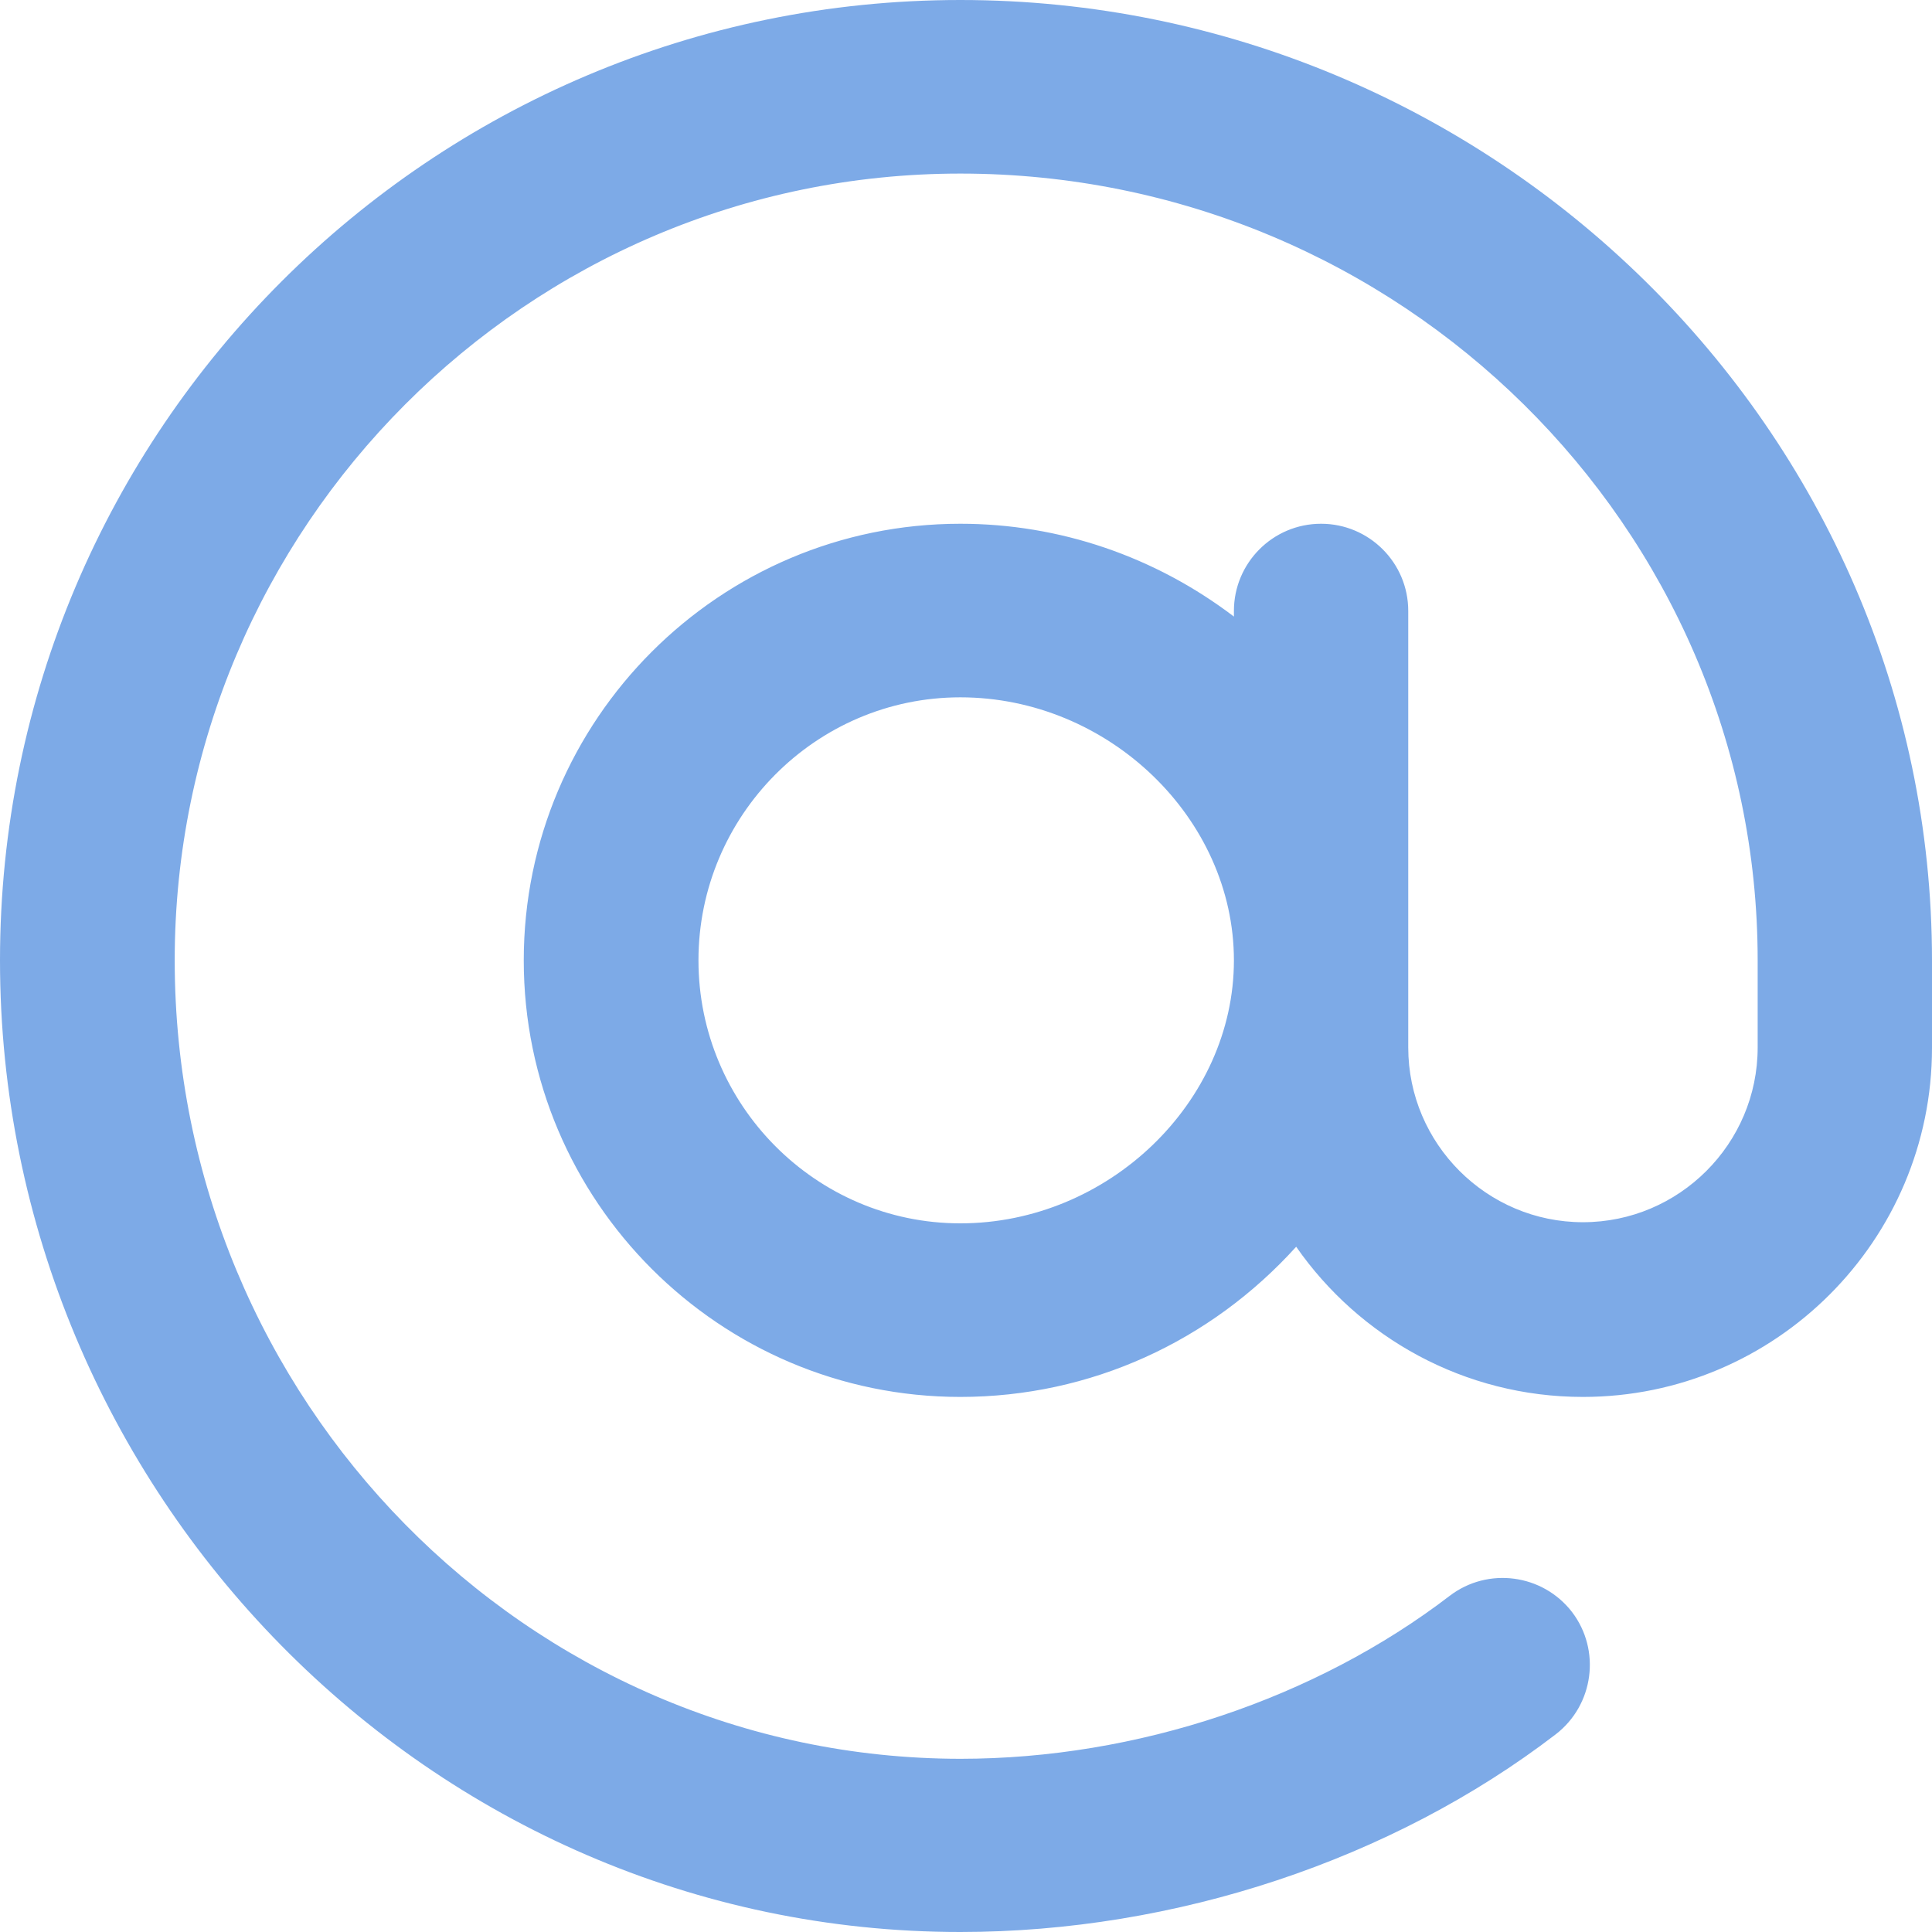 <?xml version="1.0" encoding="utf-8"?>
<!-- Generator: Adobe Illustrator 21.0.2, SVG Export Plug-In . SVG Version: 6.00 Build 0)  -->
<svg version="1.1" id="Capa_1" xmlns="http://www.w3.org/2000/svg" xmlns:xlink="http://www.w3.org/1999/xlink" x="0px" y="0px"
	 viewBox="0 0 512 512" style="enable-background:new 0 0 512 512;" xml:space="preserve">
<style type="text/css">
	.st0{fill:#7DAAE7;}
</style>
<g>
	<g>
		<path class="st0" d="M254.5,0C114.1,0,0,114.1,0,254.5C0,395.3,113.9,512,254.5,512c56.9,0,114.4-19.1,157.8-52.4
			c10.1-7.8,12-22.3,4.3-32.4c-7.8-10.1-22.3-12-32.4-4.3c-35.5,27.2-82.8,43.2-129.7,43.2C139.7,466,46.3,371,46.3,254.5
			C46.3,139.7,139.7,46,254.5,46c116.5,0,211.3,93.7,211.3,208.5v23.1c0,25.5-20.8,46.3-46.3,46.3s-46.3-20.8-46.3-46.3
			c0-11.5,0-103.6,0-115.7c0-12.8-10.4-23.1-23.1-23.1c-12.8,0-23.1,10.4-23.1,23.1v1.5c-20.9-15.9-46.2-24.6-72.5-24.6
			c-63.8,0-115.7,51.9-115.7,115.7s51.9,115.7,115.7,115.7c34.6,0,66.4-14.8,89-39.8c16.7,24,44.5,39.8,76,39.8
			c51,0,92.5-41.5,92.5-92.5v-23.1C512,113.7,395.1,0,254.5,0z M254.5,324.2c-38.3,0-69.4-31.4-69.4-69.7s31.1-69.7,69.4-69.7
			c39.3,0,72.5,32.1,72.5,69.7S293.7,324.2,254.5,324.2z"/>
	</g>
</g>
</svg>
